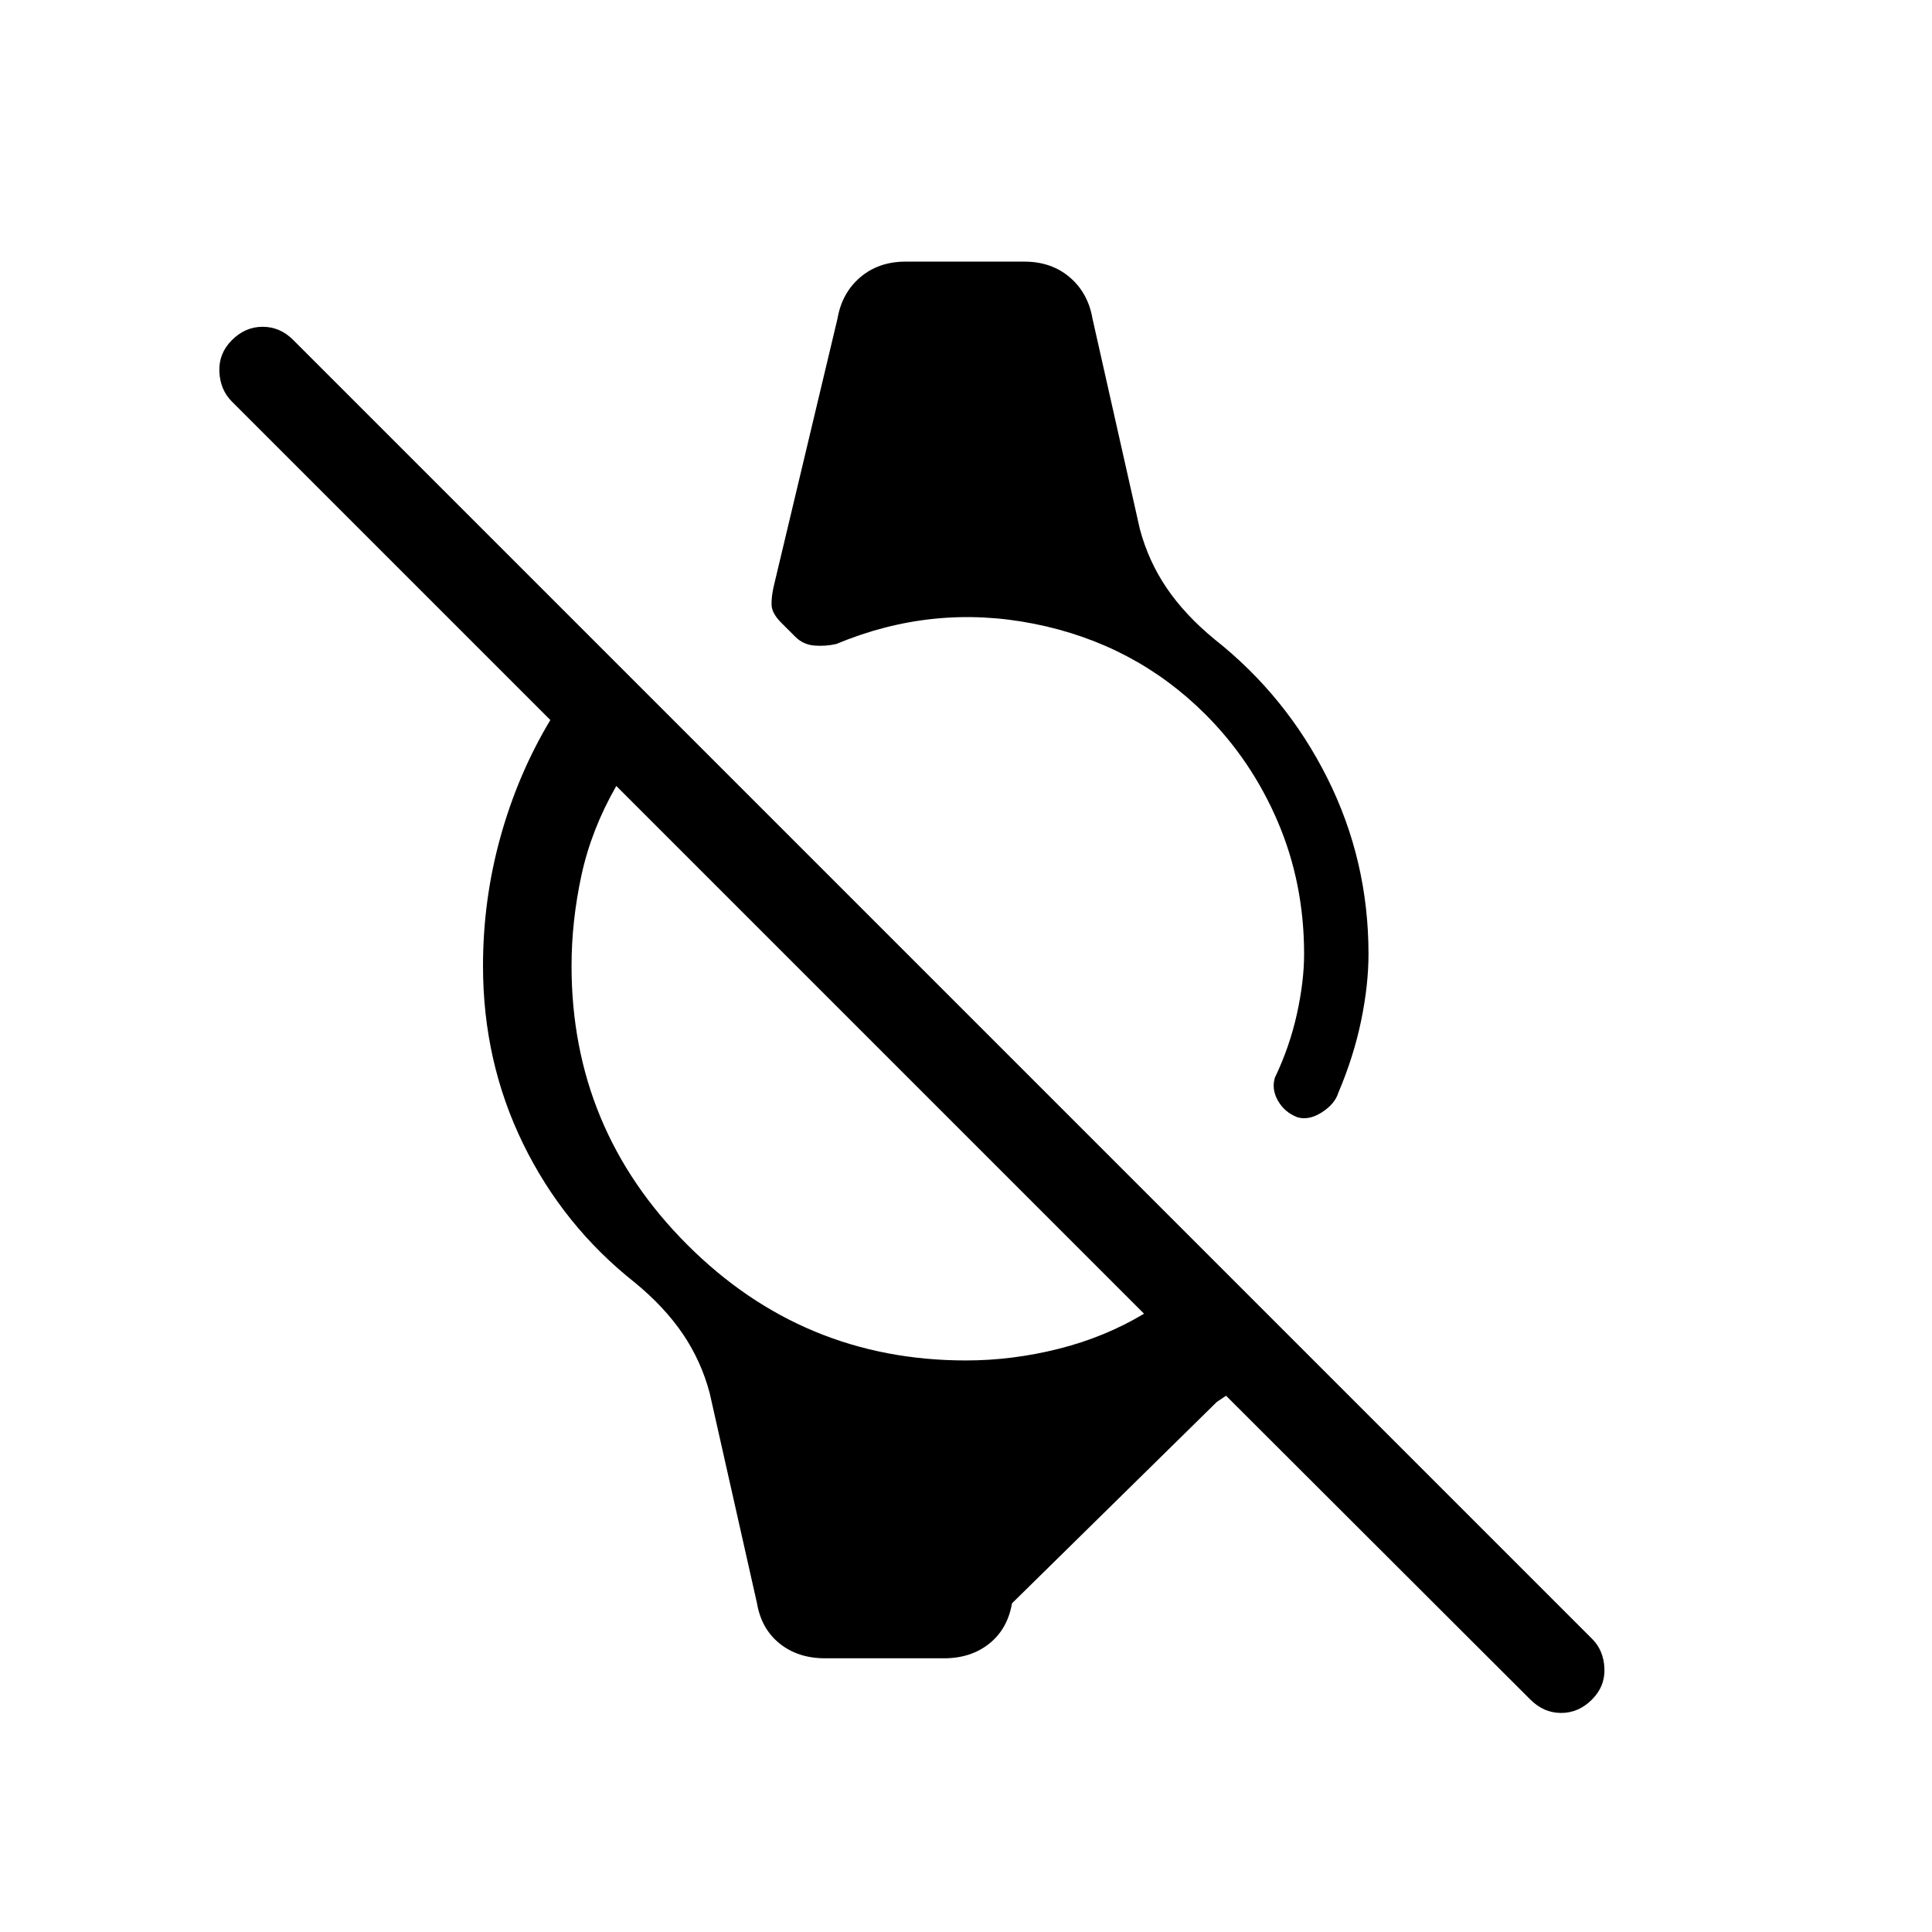 <svg xmlns="http://www.w3.org/2000/svg" height="20" viewBox="0 -960 960 960" width="20"><path d="m760.46-115.46-151.23-151-4.61 3.08-101.77 100.07q-2.16 12.69-11.27 20Q482.46-136 469-136h-59q-13.46 0-22.58-7.31-9.11-7.31-11.27-20l-23.53-104.54q-4.24-15.92-13.31-29.3-9.08-13.39-23.77-25.47-35.62-28.15-55.58-69Q240-432.46 240-480q0-32.88 8.67-64.11 8.67-31.24 24.79-58.12L115.23-760.46q-5.85-5.85-6.23-14.89-.38-9.03 6.23-15.65 6.62-6.62 15.27-6.62 8.65 0 15.12 6.47l645.53 645.53q5.7 5.7 6.08 14.62.39 8.92-6.23 15.54-6.62 6.61-15.27 6.61-8.65 0-15.27-6.61ZM480-284q23.08 0 46.12-5.81 23.03-5.81 42.34-17.42L306.23-569.46q-12.38 21.61-17.31 44.38Q284-502.31 284-480q0 81 57.5 138.5T480-284Zm86.38-413.15q4.24 15.92 13.31 29.3 9.08 13.39 23.77 25.47 35.62 28.15 56.08 69Q680-532.54 680-486q0 15.54-3.69 33.31Q672.62-434.92 665-417q-1.69 5.54-8.15 9.69-6.47 4.16-12.23 2.46-6.31-2.46-9.58-8.15-3.27-5.69-1.58-11.46 7.39-15.46 10.96-31.69Q648-472.38 648-486q0-35-13-65.5T599-605q-35.15-35.15-85.35-45.08Q463.46-660 415.54-640q-5.39 1.23-10.92.77-5.54-.46-9.47-4.39l-7-7q-4.69-4.69-4.77-8.96-.07-4.27 1.16-9.42l31.61-132.69q2.16-12.69 11.27-20.5Q436.54-830 450-830h59q13.46 0 22.58 7.81 9.11 7.81 11.27 20.5l23.53 104.54Z"/></svg>